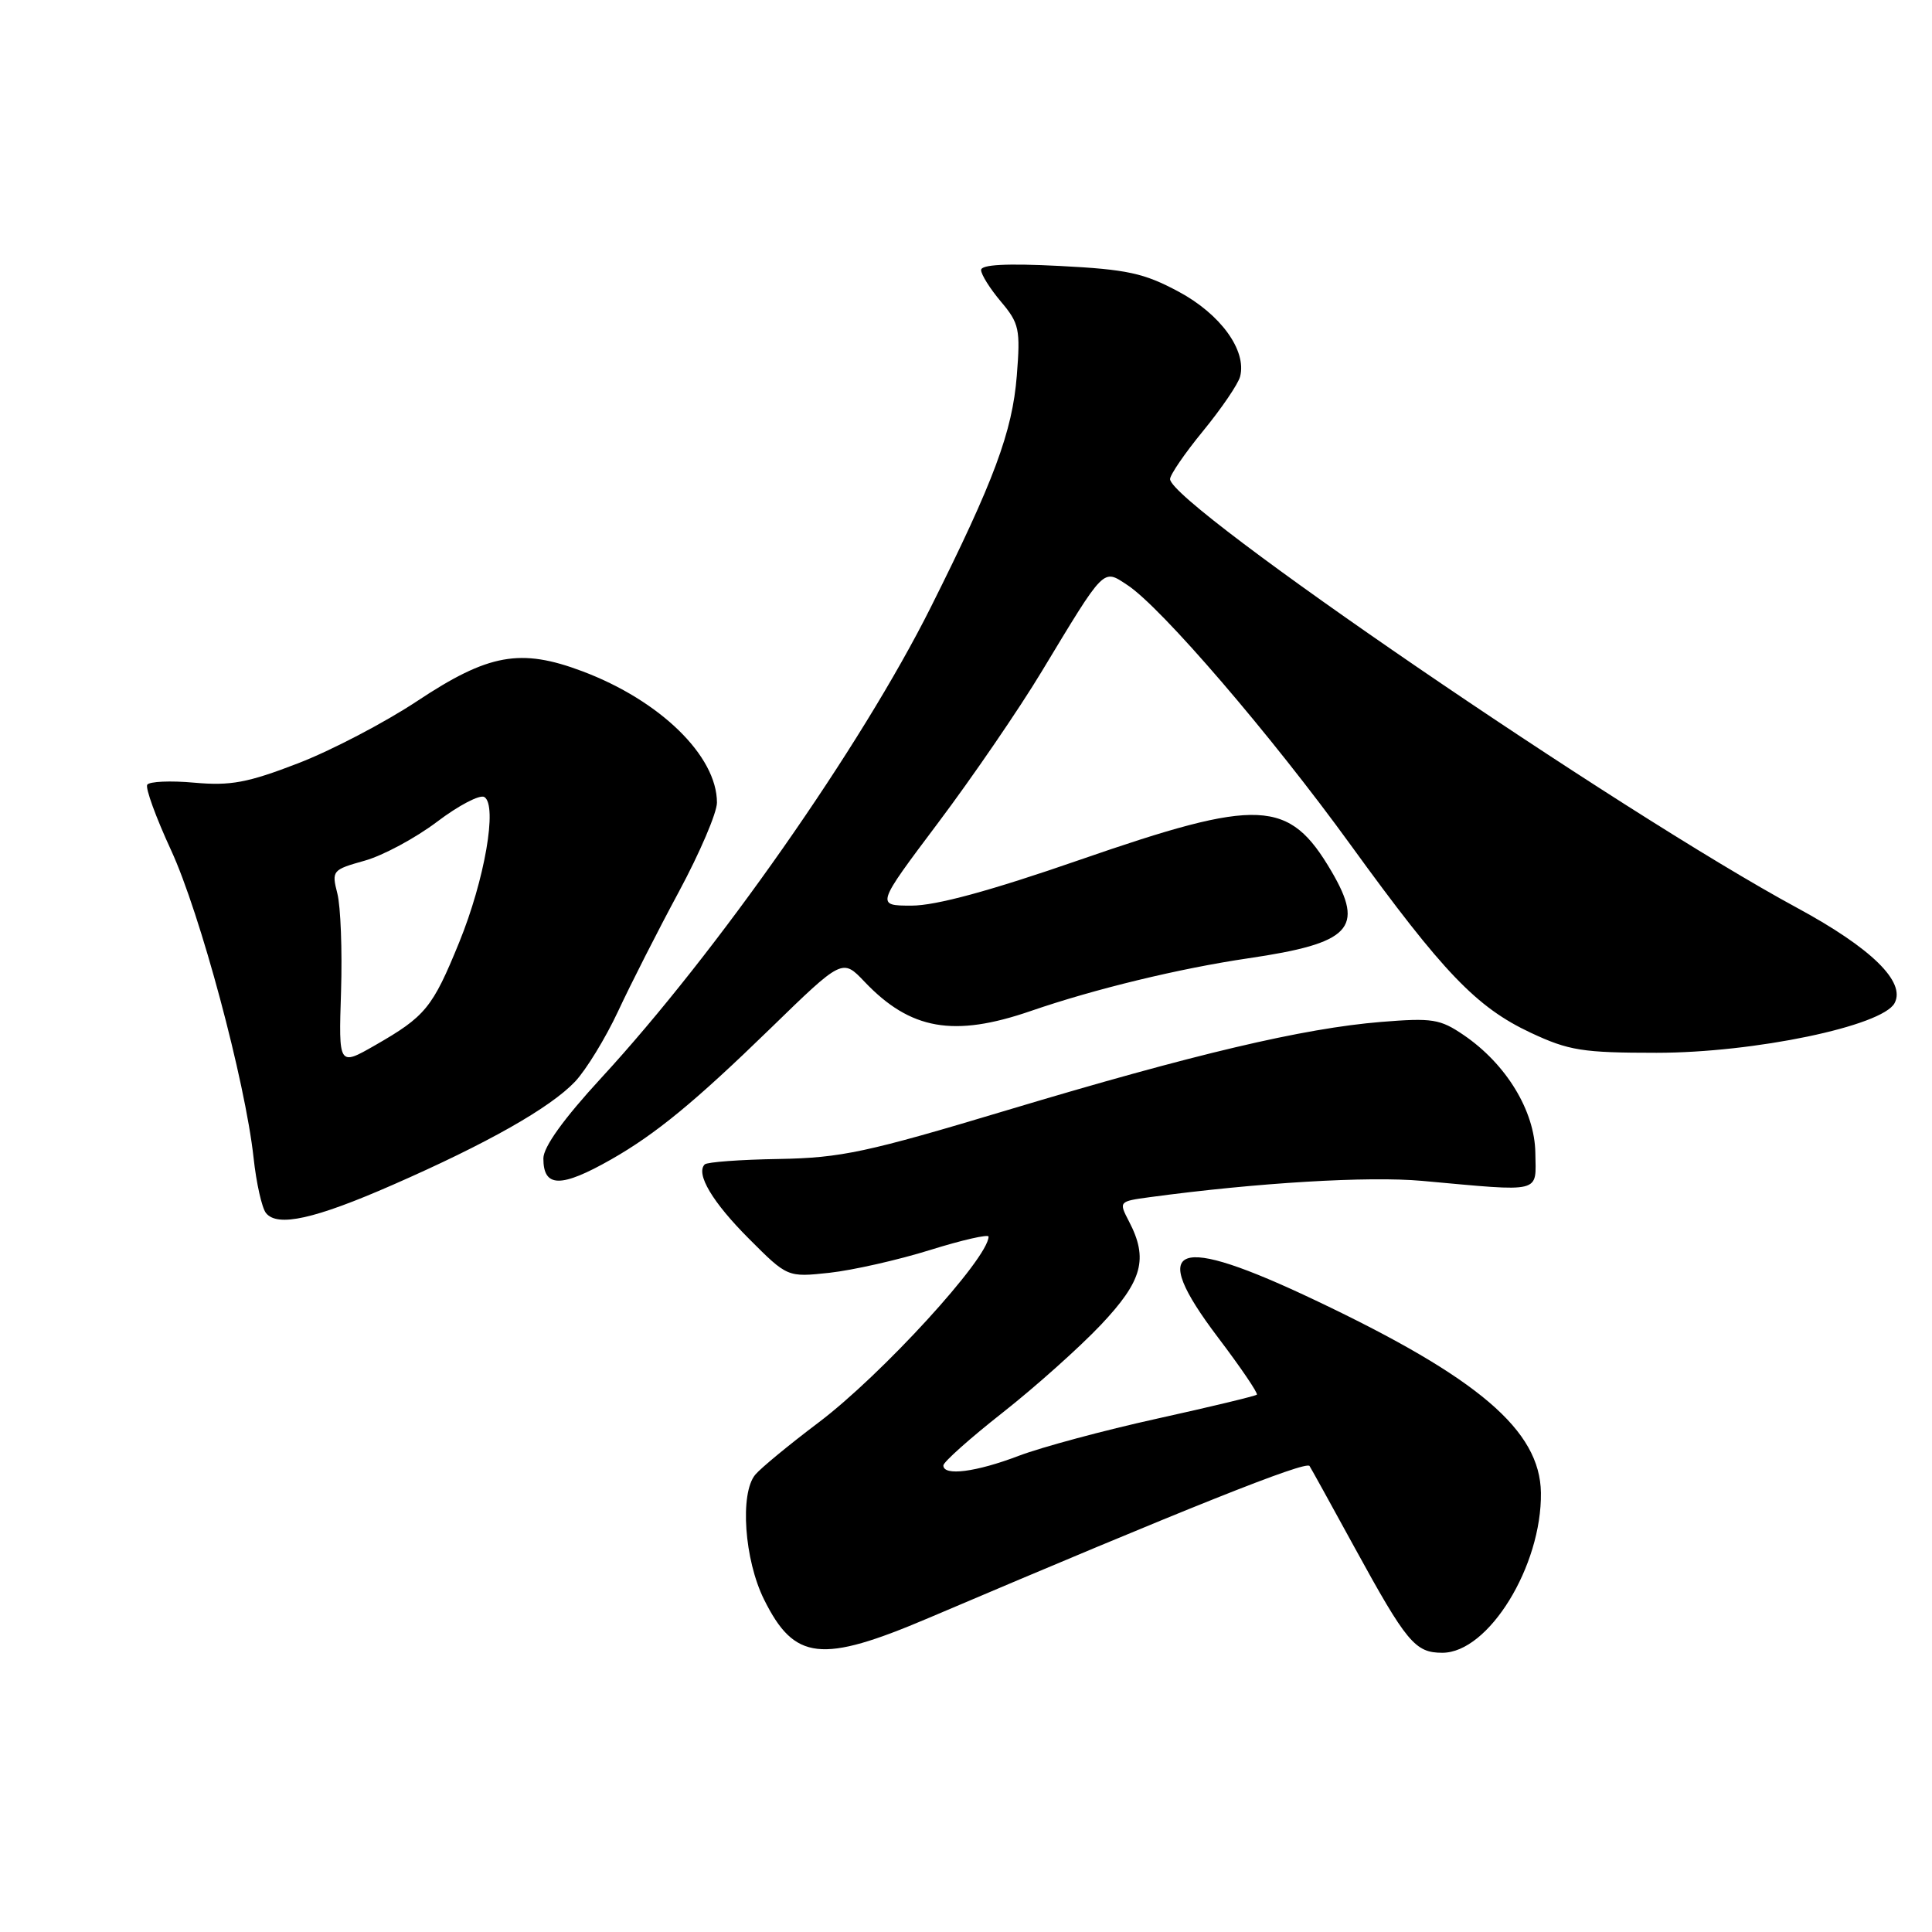 <?xml version="1.0" encoding="UTF-8" standalone="no"?>
<!DOCTYPE svg PUBLIC "-//W3C//DTD SVG 1.1//EN" "http://www.w3.org/Graphics/SVG/1.1/DTD/svg11.dtd" >
<svg xmlns="http://www.w3.org/2000/svg" xmlns:xlink="http://www.w3.org/1999/xlink" version="1.1" viewBox="0 0 256 256">
 <g >
 <path fill="currentColor"
d=" M 123.05 214.39 C 157.39 199.78 172.99 193.55 173.52 194.25 C 173.63 194.39 176.30 199.22 179.46 205.00 C 186.40 217.67 187.51 219.00 191.12 219.00 C 197.24 219.00 204.31 207.51 204.18 197.79 C 204.06 189.53 195.92 182.57 174.36 172.33 C 155.62 163.42 151.98 164.78 161.37 177.19 C 164.40 181.19 166.72 184.61 166.54 184.80 C 166.35 184.98 160.42 186.41 153.35 187.97 C 146.28 189.53 138.03 191.75 135.00 192.90 C 129.33 195.06 125.00 195.62 125.00 194.18 C 125.00 193.73 128.54 190.57 132.88 187.16 C 137.21 183.75 143.06 178.52 145.88 175.54 C 151.39 169.71 152.18 166.79 149.60 161.85 C 148.23 159.21 148.24 159.19 152.36 158.63 C 166.59 156.71 181.31 155.83 188.42 156.47 C 204.56 157.93 203.51 158.19 203.44 152.75 C 203.36 147.21 199.60 141.01 193.96 137.16 C 190.82 135.02 189.80 134.86 183.00 135.41 C 172.69 136.25 158.25 139.66 133.50 147.09 C 114.83 152.70 111.47 153.42 103.22 153.57 C 98.11 153.65 93.69 153.98 93.38 154.29 C 92.15 155.52 94.41 159.31 99.25 164.15 C 104.34 169.25 104.34 169.25 109.92 168.65 C 112.99 168.31 118.99 166.96 123.25 165.63 C 127.51 164.30 131.00 163.51 130.99 163.86 C 130.96 166.73 116.82 182.19 108.45 188.50 C 104.58 191.42 100.80 194.53 100.07 195.41 C 98.01 197.90 98.63 206.69 101.24 211.94 C 105.26 220.05 108.81 220.45 123.05 214.39 Z  M 52.04 157.00 C 64.58 151.51 72.90 146.79 76.19 143.33 C 77.66 141.77 80.23 137.57 81.90 134.00 C 83.56 130.43 87.19 123.29 89.96 118.15 C 92.73 113.00 95.00 107.69 95.00 106.35 C 95.00 100.17 87.47 92.82 77.15 88.94 C 68.96 85.86 64.72 86.63 55.27 92.90 C 51.00 95.73 43.91 99.44 39.50 101.14 C 32.81 103.72 30.56 104.14 25.75 103.71 C 22.59 103.42 19.78 103.55 19.51 103.98 C 19.24 104.41 20.66 108.31 22.66 112.64 C 26.52 120.99 32.49 143.25 33.60 153.41 C 33.96 156.76 34.70 160.05 35.24 160.73 C 36.75 162.63 41.69 161.54 52.04 157.00 Z  M 81.00 153.62 C 86.90 150.26 92.09 145.99 102.06 136.30 C 111.62 127.00 111.62 127.00 114.56 130.09 C 120.63 136.47 126.38 137.48 136.59 133.96 C 145.03 131.05 156.25 128.33 165.40 126.98 C 178.99 124.98 180.86 123.03 176.43 115.46 C 170.79 105.85 166.94 105.67 143.03 113.95 C 131.20 118.05 124.02 120.00 120.80 120.00 C 116.06 120.00 116.06 120.00 124.31 109.02 C 128.85 102.98 135.03 93.96 138.03 88.98 C 146.47 75.01 146.11 75.37 149.38 77.52 C 153.86 80.45 168.39 97.36 178.99 111.99 C 191.25 128.90 195.64 133.47 202.84 136.85 C 207.89 139.21 209.69 139.50 219.50 139.50 C 232.45 139.50 249.42 135.96 251.04 132.92 C 252.55 130.11 247.97 125.63 238.17 120.32 C 214.57 107.55 155.19 66.95 155.04 63.49 C 155.02 62.94 156.99 60.06 159.42 57.10 C 161.85 54.13 164.06 50.89 164.32 49.90 C 165.22 46.44 161.73 41.62 156.16 38.64 C 151.57 36.18 149.36 35.70 140.41 35.24 C 133.37 34.88 130.00 35.06 130.00 35.78 C 130.00 36.37 131.18 38.25 132.63 39.97 C 135.06 42.85 135.22 43.63 134.73 49.80 C 134.14 57.21 131.71 63.73 123.33 80.47 C 114.11 98.89 94.98 126.21 79.67 142.83 C 74.68 148.25 72.00 151.98 72.00 153.50 C 72.00 157.39 74.32 157.42 81.00 153.62 Z  M 45.19 131.38 C 45.36 125.95 45.14 120.10 44.70 118.39 C 43.93 115.37 44.03 115.25 48.30 114.05 C 50.72 113.38 55.05 111.05 57.91 108.89 C 60.77 106.72 63.59 105.25 64.18 105.61 C 65.94 106.70 64.23 116.57 60.84 124.88 C 57.31 133.54 56.37 134.68 49.69 138.51 C 44.87 141.27 44.87 141.27 45.19 131.38 Z "/>
</g>
</svg>